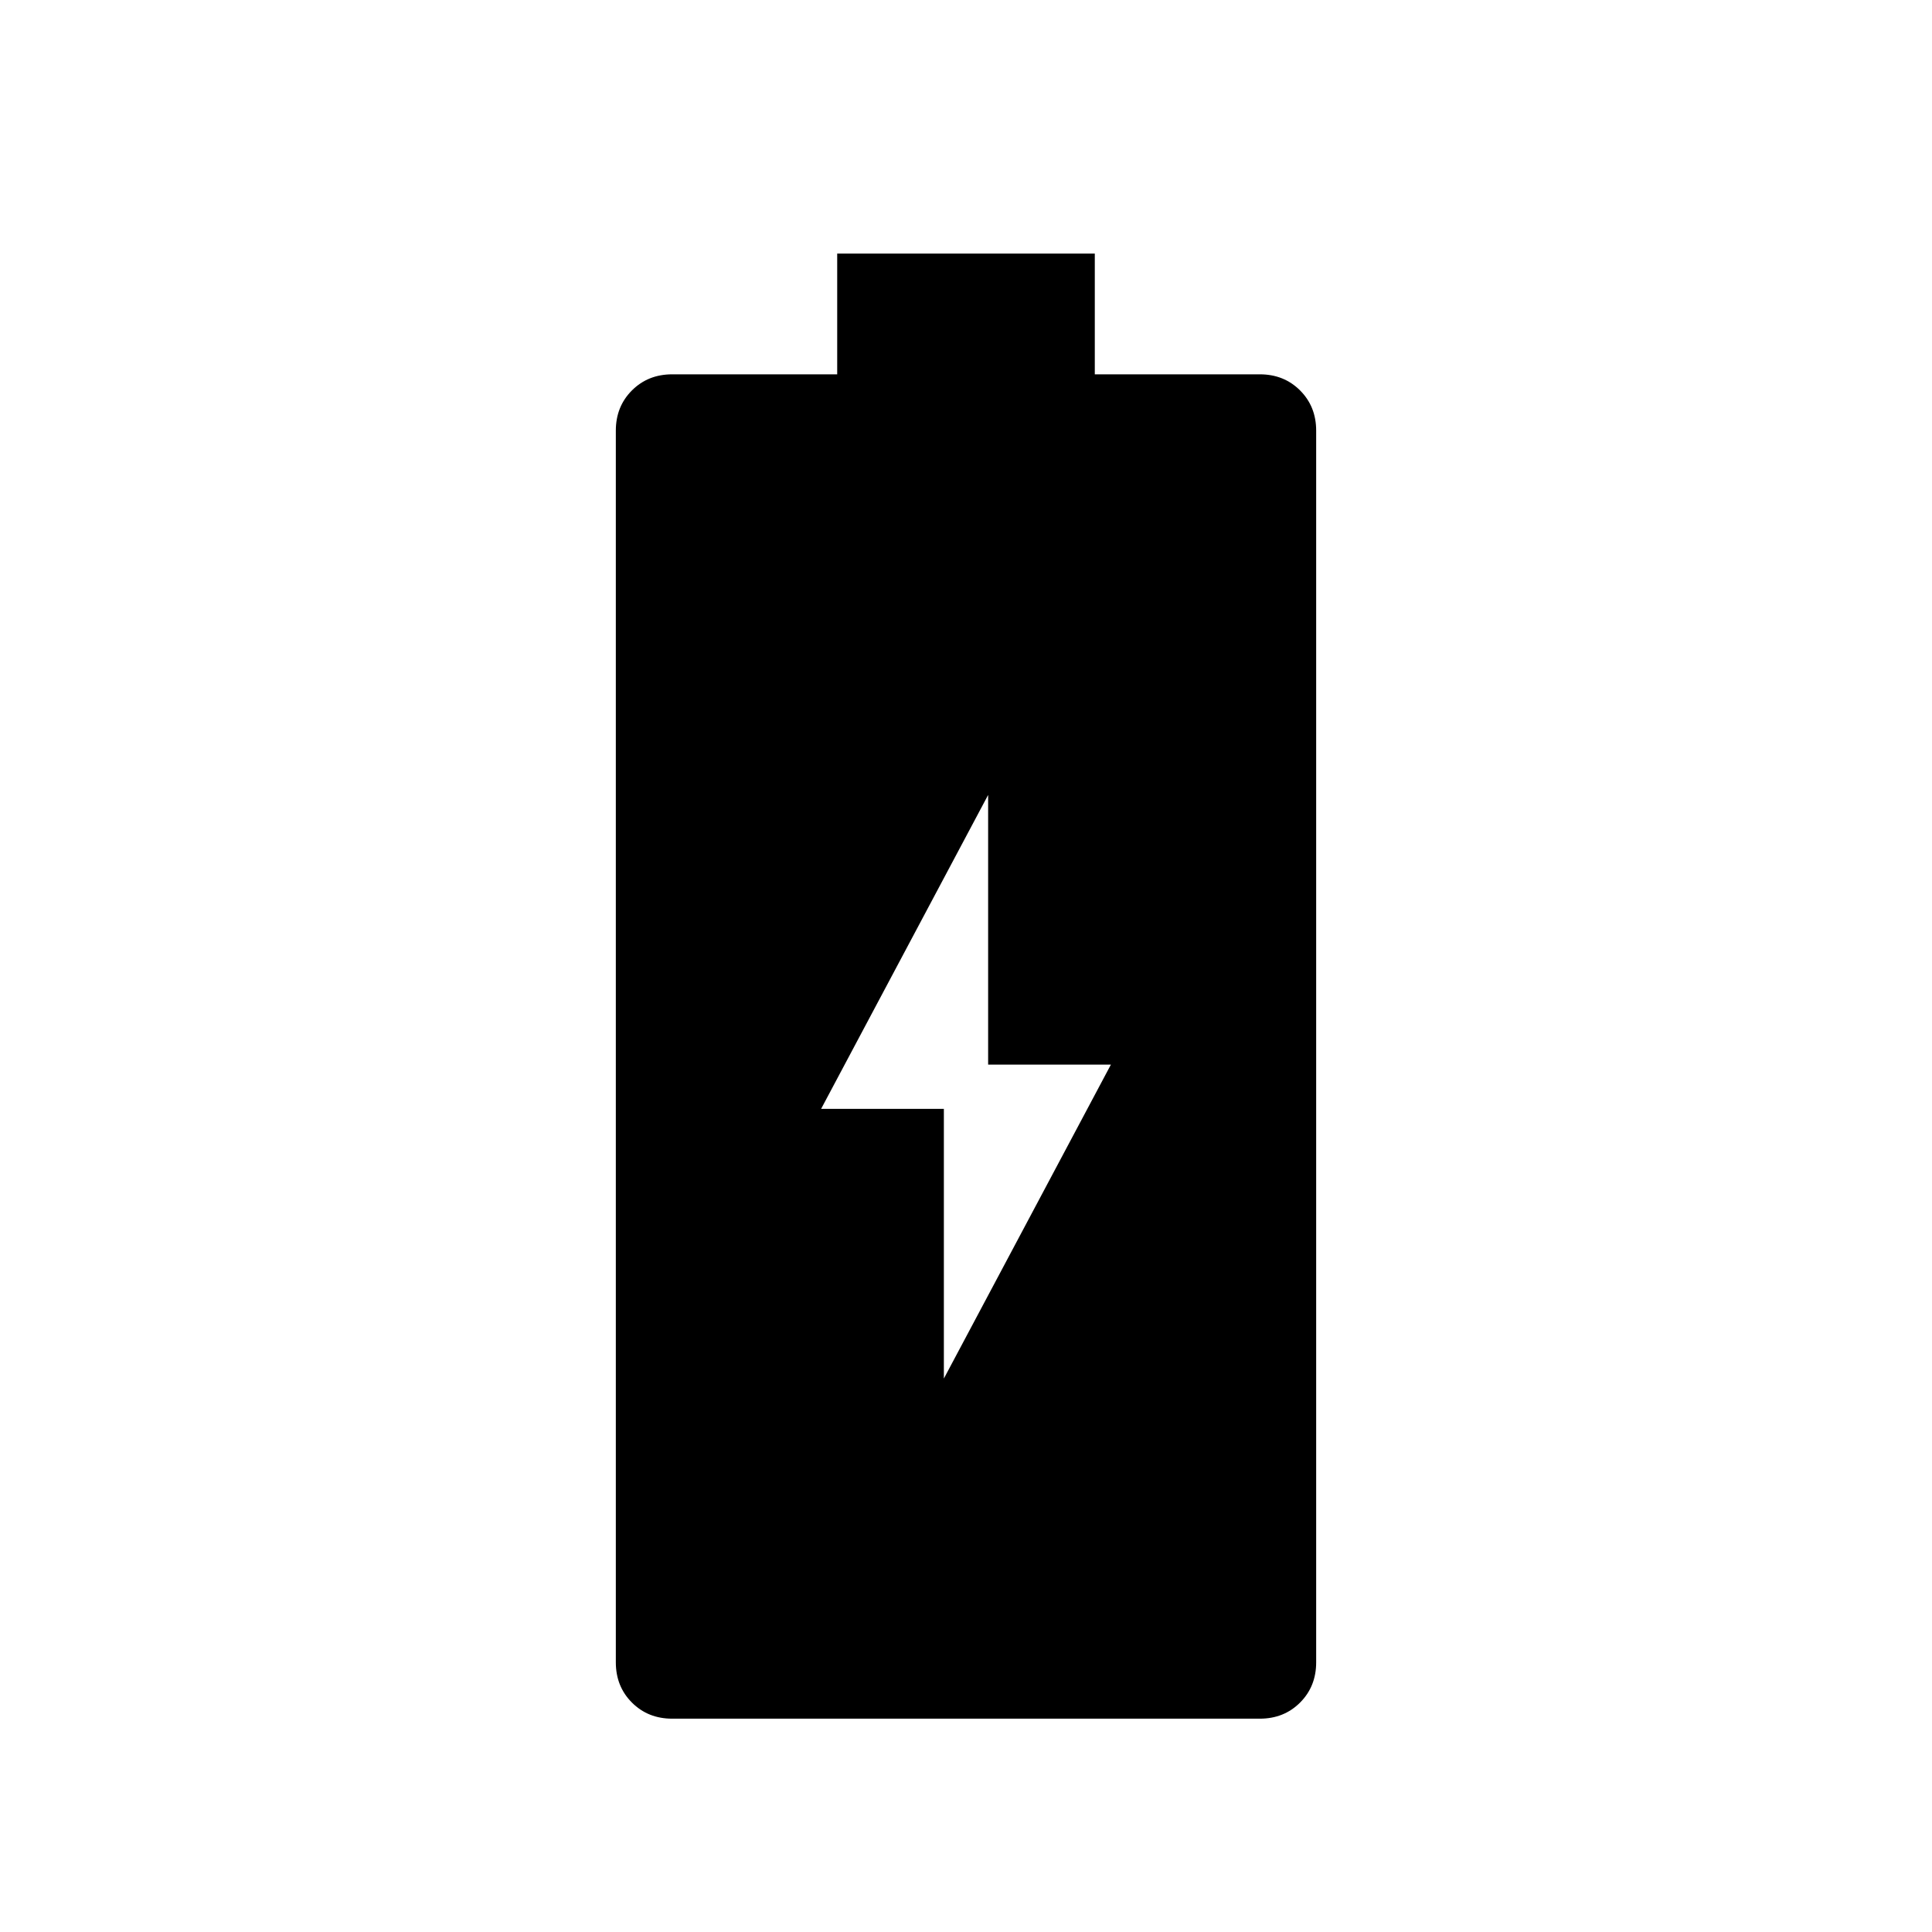 <svg xmlns="http://www.w3.org/2000/svg" width="48" height="48" viewBox="0 0 48 48"><path d="M16.7 42.7q-.6 0-1-.4t-.4-1V10.7q0-.6.4-1t1-.4h4.1v-3h6.4v3h4.1q.6 0 1 .4t.4 1v30.6q0 .6-.4 1t-1 .4Zm6.75-8.45 4.15-7.8h-3.05v-6.7l-4.15 7.8h3.05Z"/></svg>